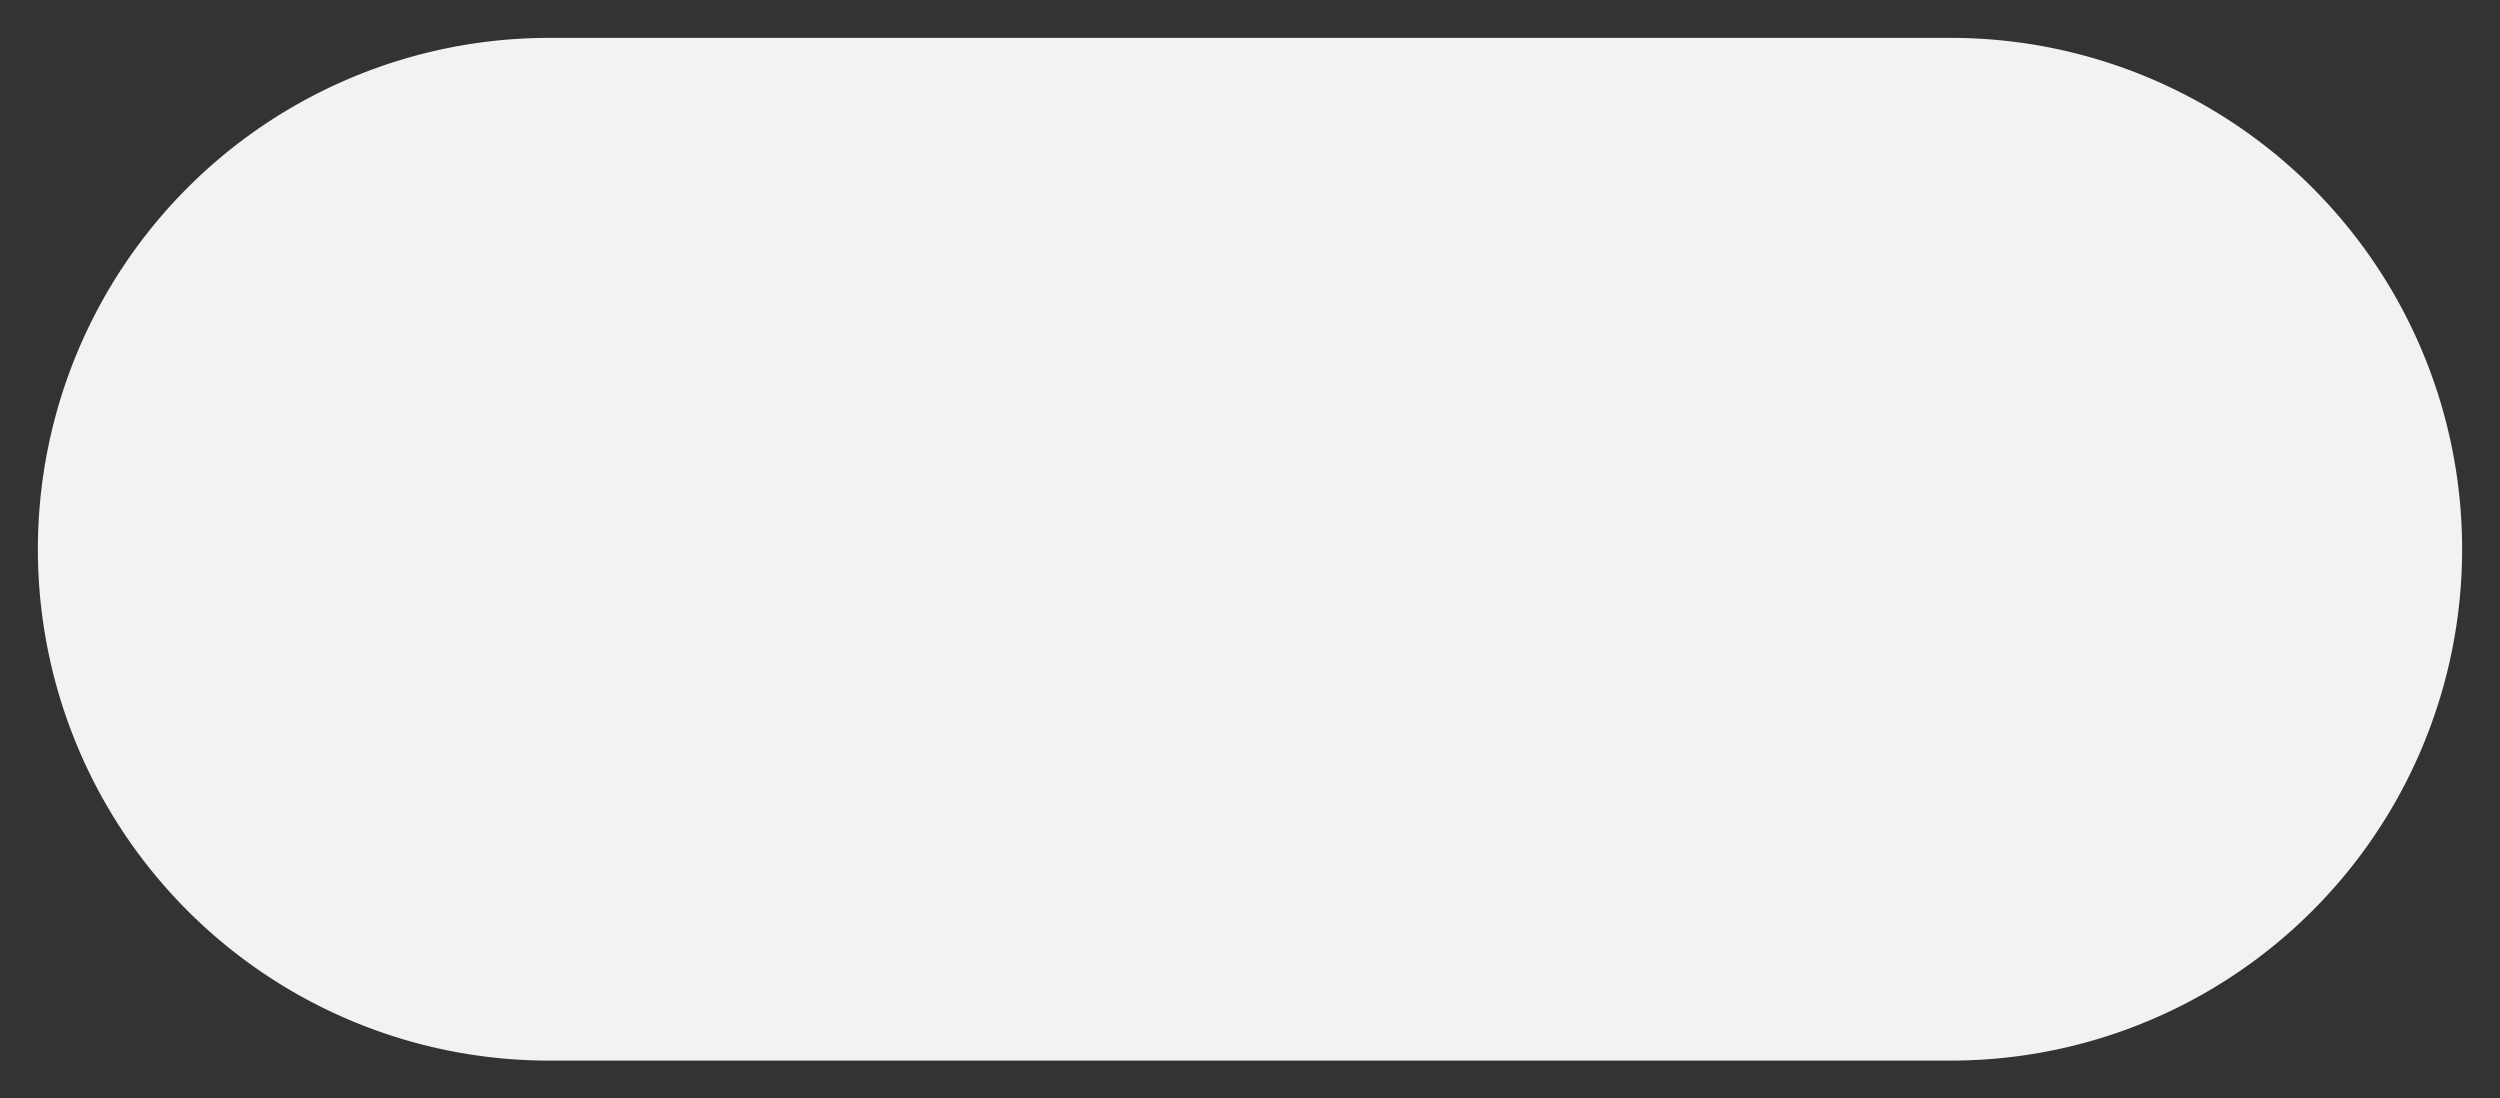 ﻿<?xml version="1.0" encoding="utf-8"?>
<svg version="1.1" xmlns:xlink="http://www.w3.org/1999/xlink" width="66px" height="29px" xmlns="http://www.w3.org/2000/svg">
  <rect width="100%" height="100%" fill="#333333" stroke="none"/>
  <g transform="matrix(1 0 0 1 0 -16 )">
    <path d="M 1 30.5  A 13.5 13.5 0 0 1 14.5 17 L 51.5 17  A 13.5 13.5 0 0 1 65 30.5 A 13.5 13.5 0 0 1 51.5 44 L 14.5 44  A 13.5 13.5 0 0 1 1 30.5 Z " fill-rule="nonzero" fill="#f2f2f2" stroke="none" />
  </g>
</svg>